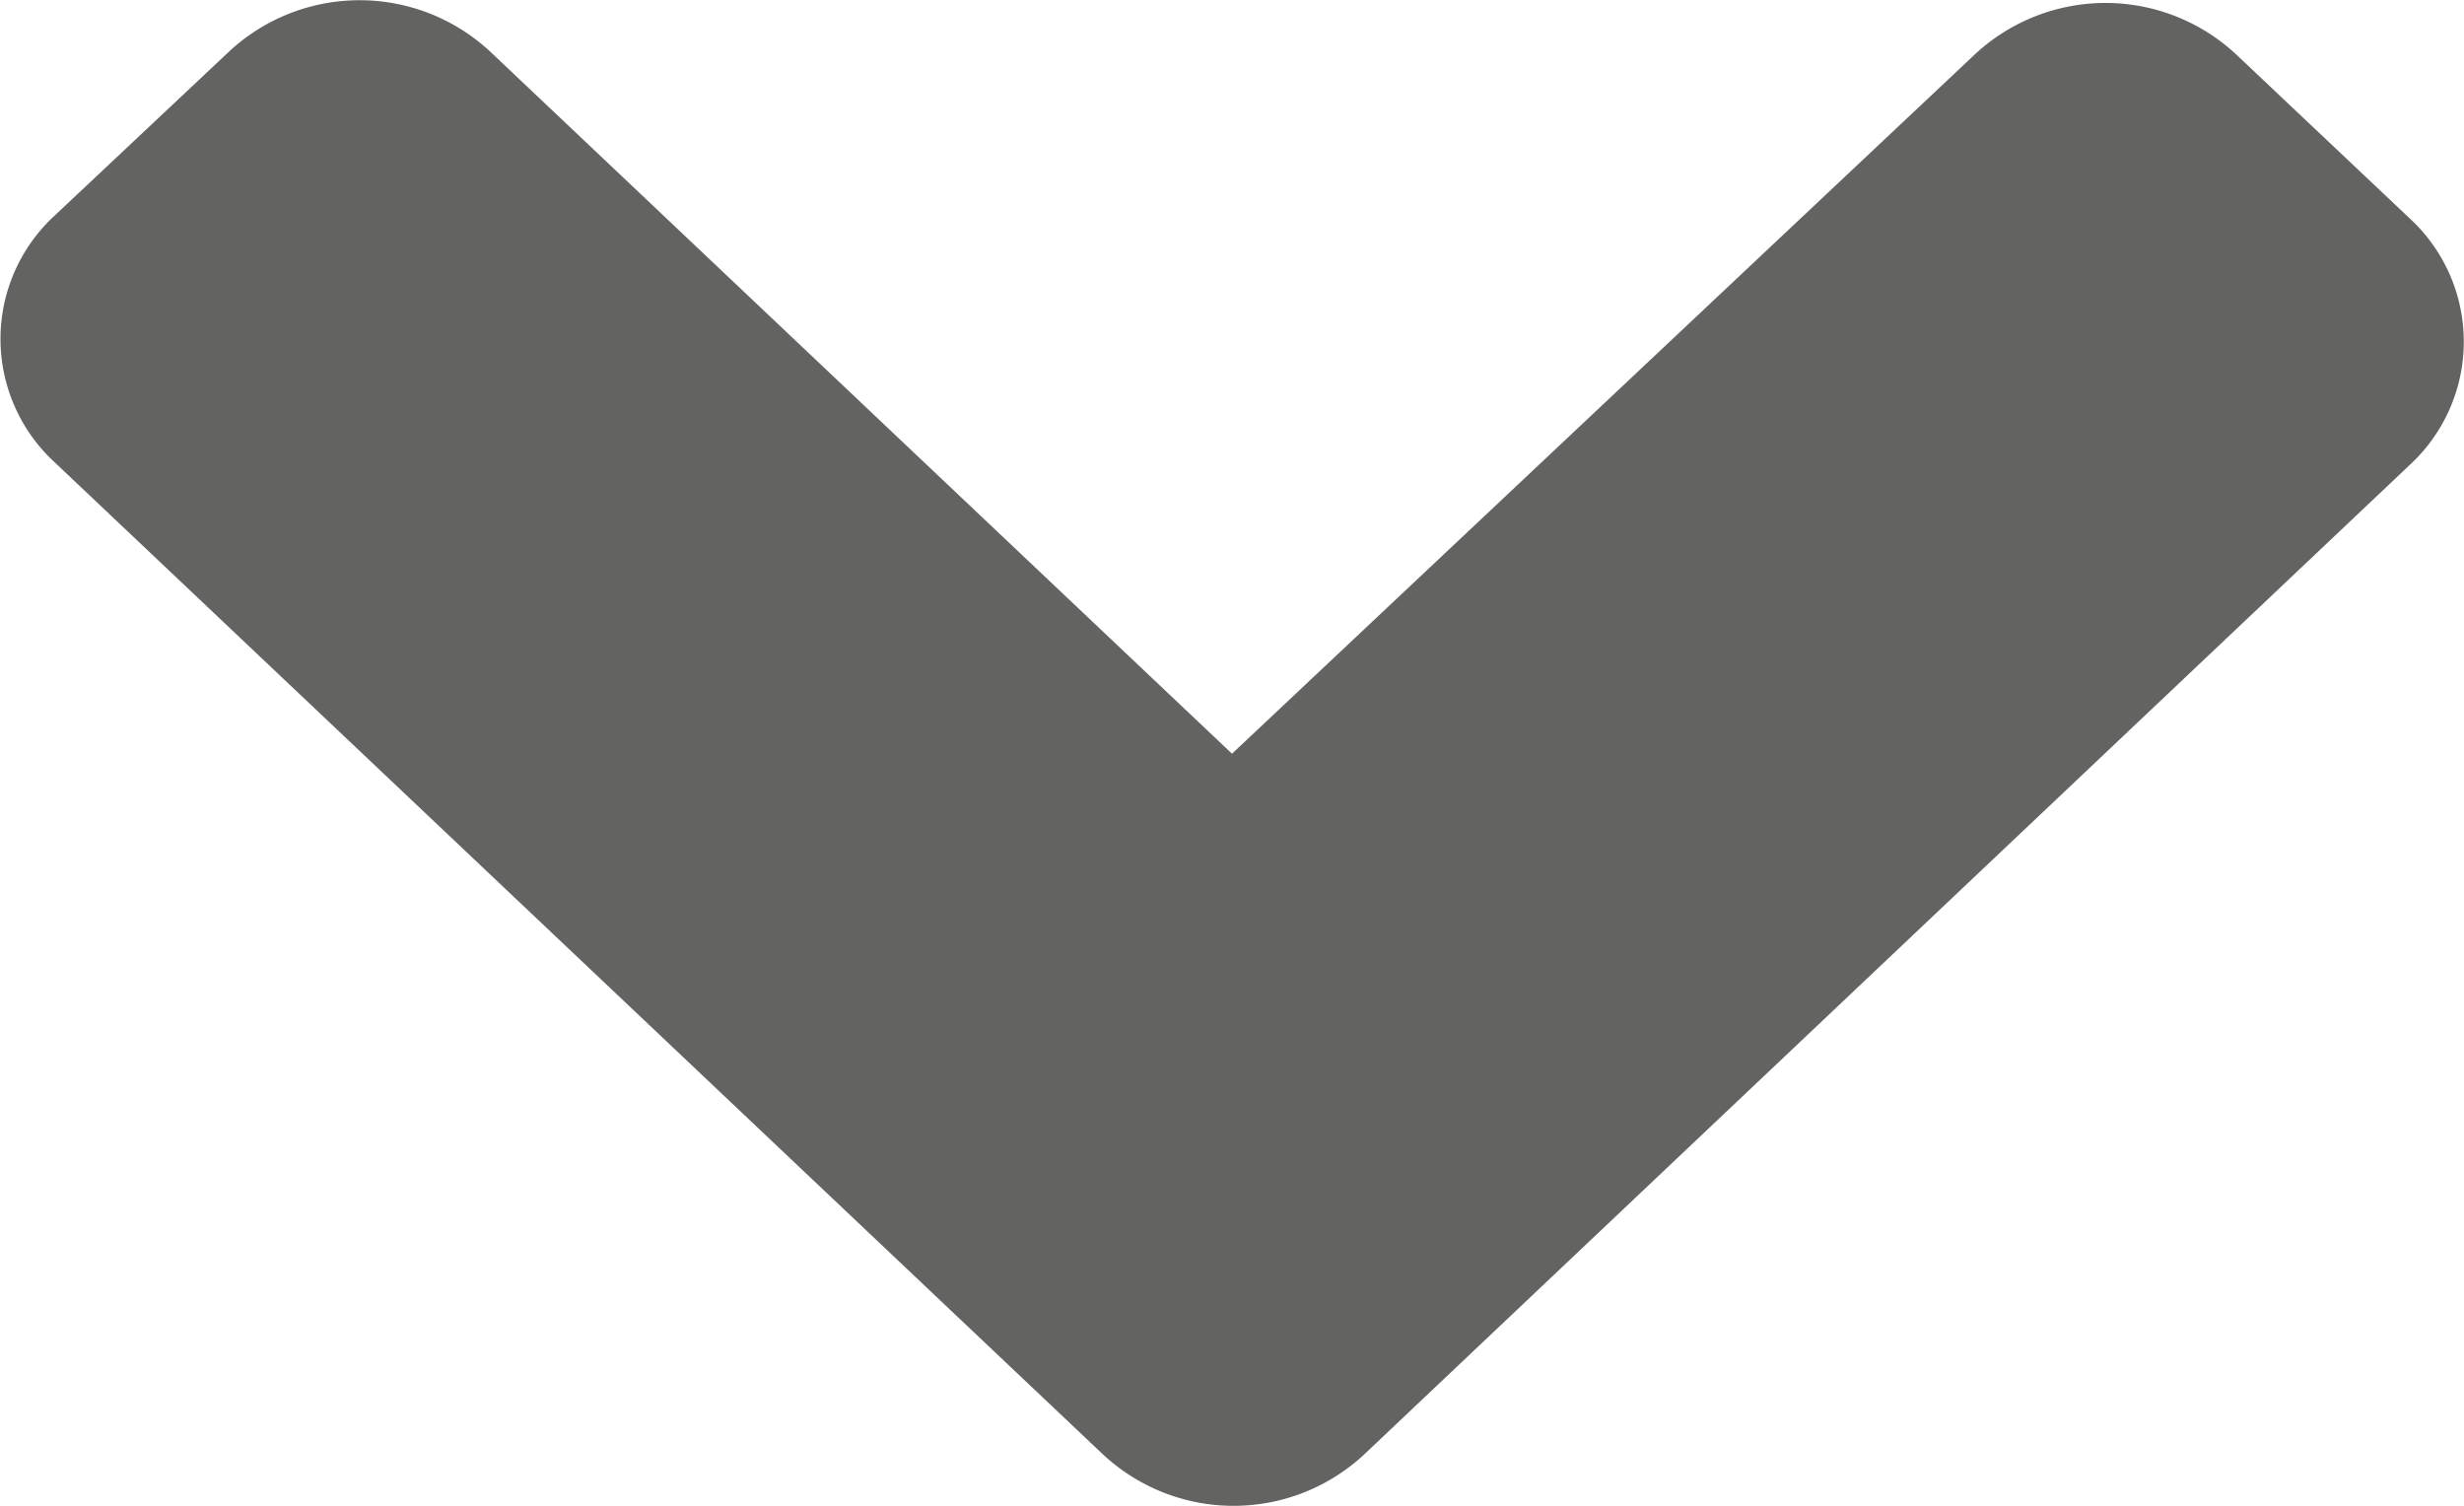 <svg xmlns="http://www.w3.org/2000/svg" width="9" height="5.5" viewBox="0 0 9 5.5"><g transform="translate(0 -5.133)"><path d="M4.928,67.2l3.824-3.619a.612.612,0,0,0,0-.9l-.635-.6a.7.7,0,0,0-.953,0L4.45,64.636,1.74,62.071a.7.7,0,0,0-.953,0l-.638.6a.612.612,0,0,0,0,.9l3.824,3.619A.7.7,0,0,0,4.928,67.2Z" transform="translate(0.05 -56.75)" fill="#636461"/></g></svg>